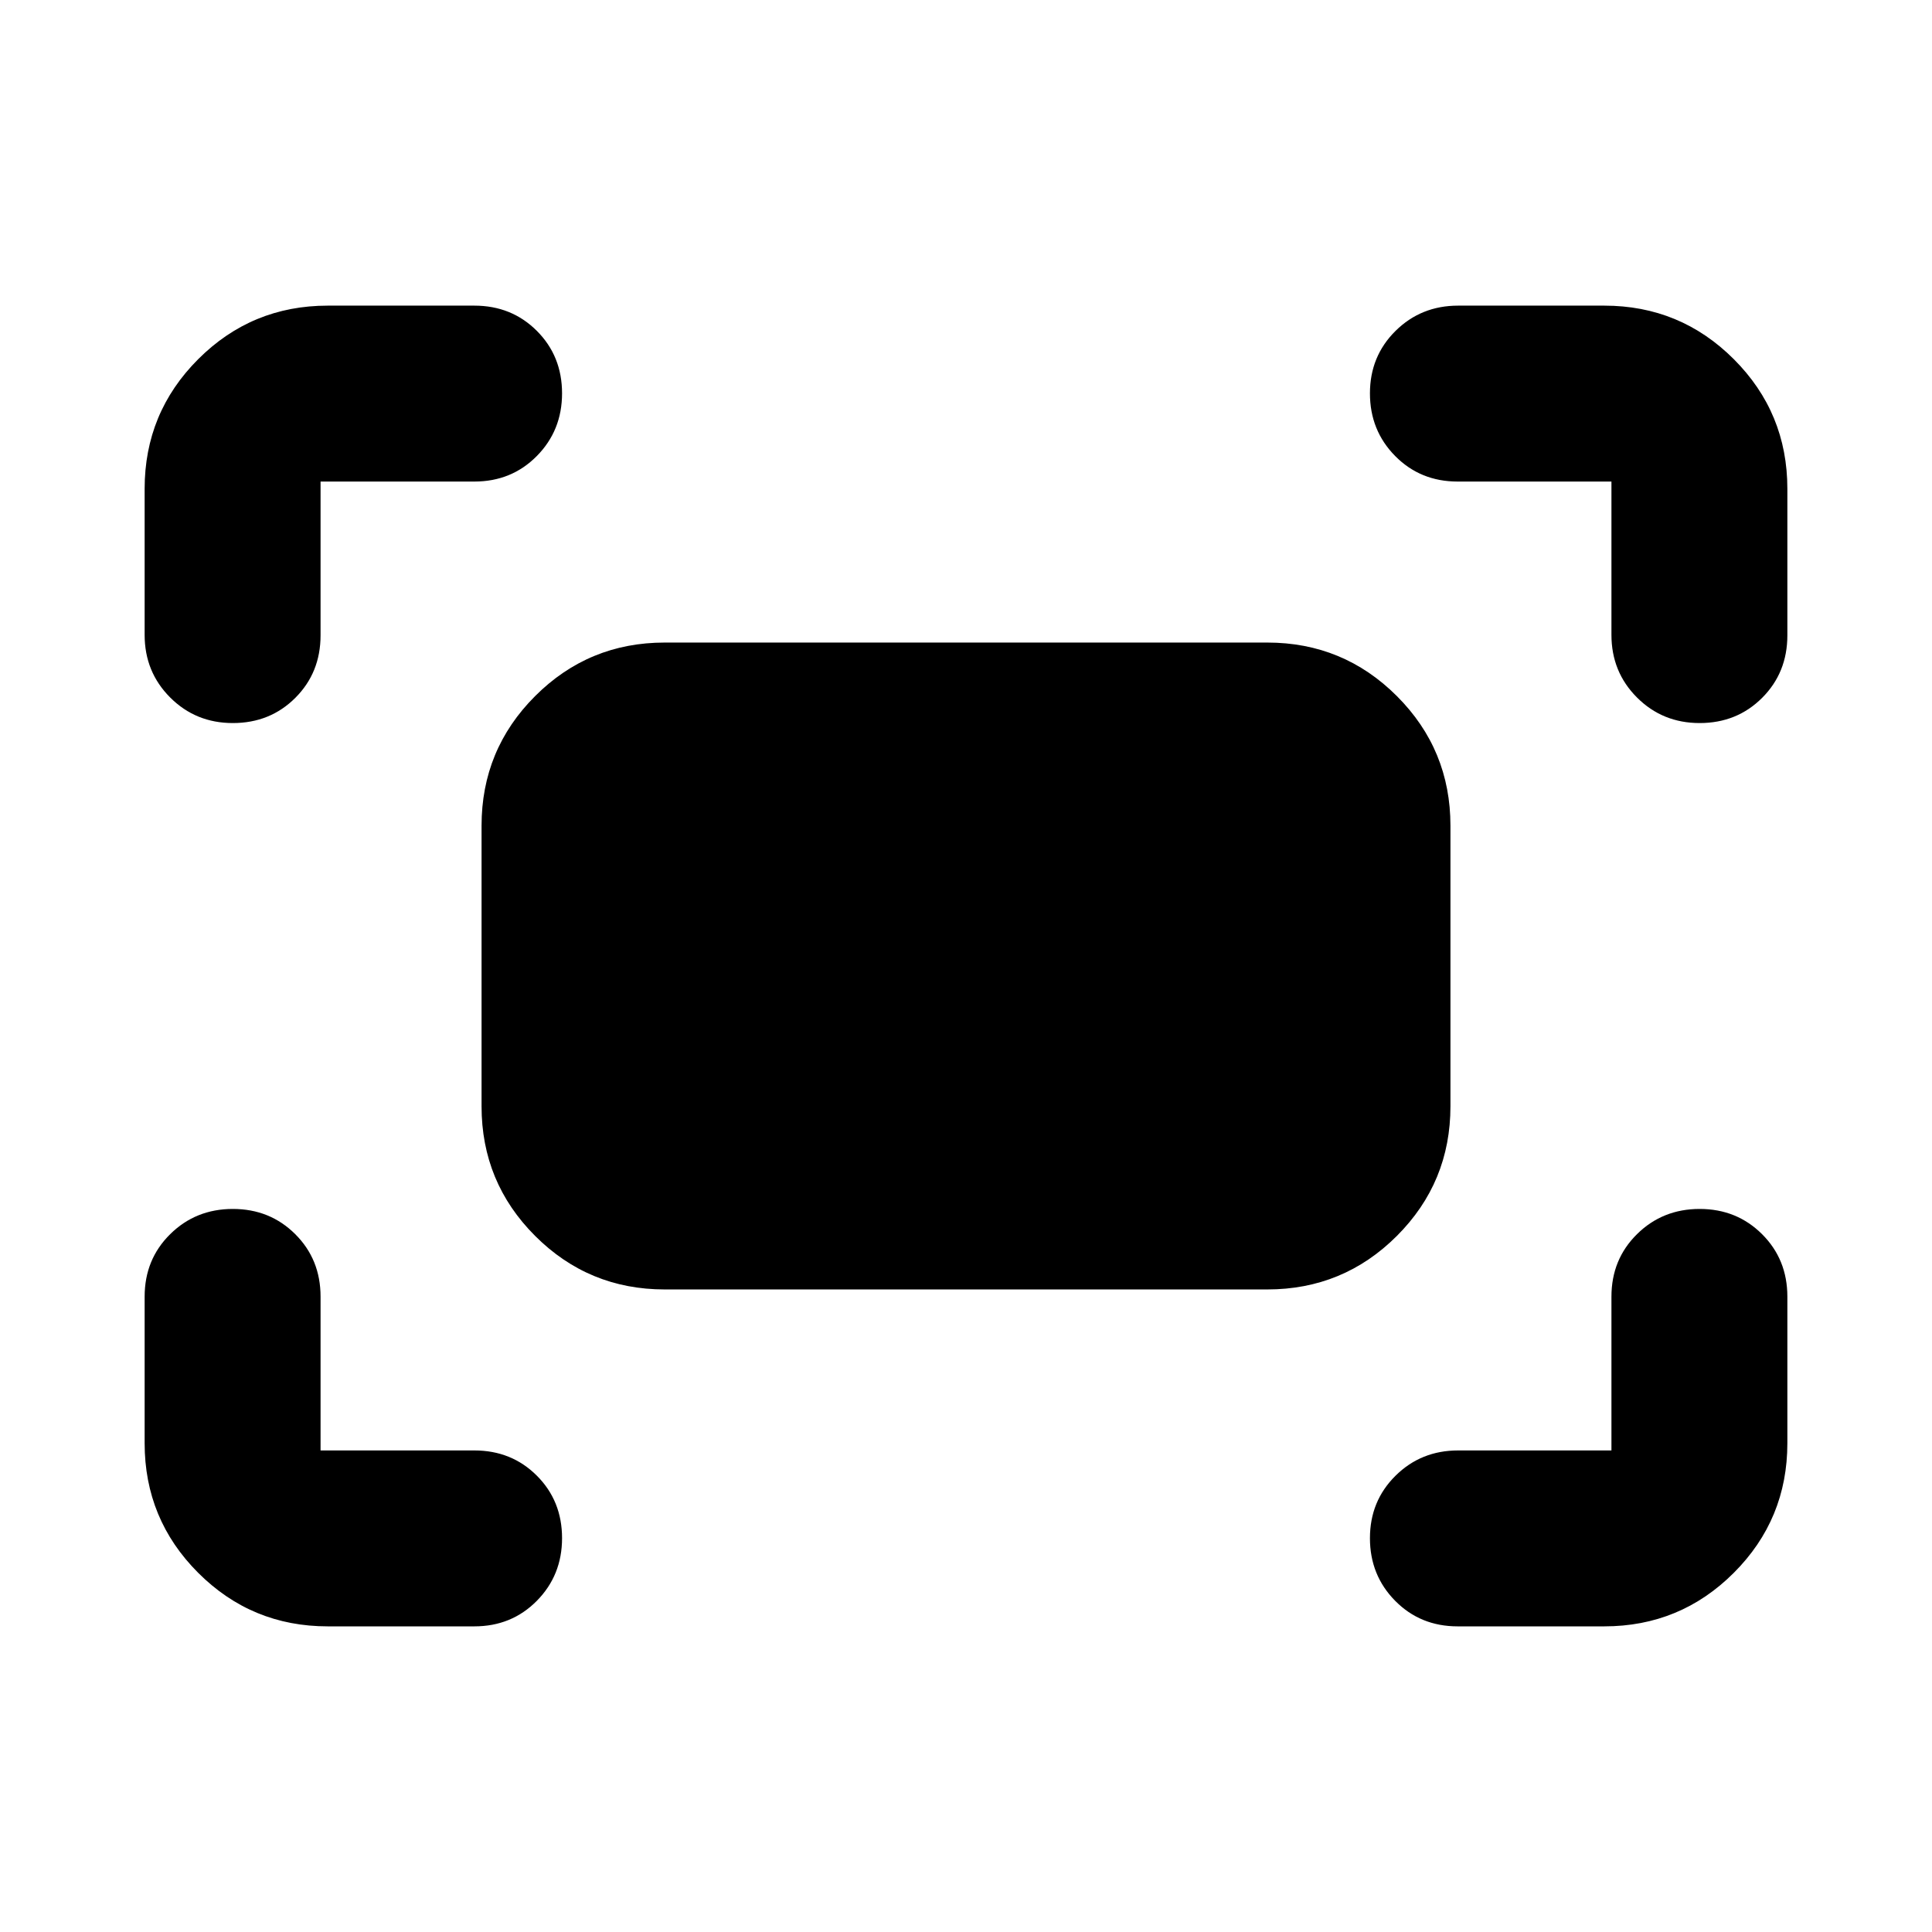 <svg xmlns="http://www.w3.org/2000/svg" height="24" viewBox="0 -960 960 960" width="24"><path d="M800.717-644.544v-76.173h-76.413q-18.524 0-31.055-12.696-12.532-12.696-12.532-31.131 0-18.434 12.696-31.011 12.696-12.576 31.131-12.576h72.586q37.783 0 64.392 26.609 26.609 26.609 26.609 64.392v72.826q0 18.524-12.532 31.055-12.531 12.532-31.055 12.532-18.435 0-31.131-12.696-12.696-12.696-12.696-31.131Zm-728.848 0v-72.586q0-37.783 26.61-64.392 26.608-26.609 64.391-26.609h72.826q18.524 0 31.055 12.532 12.532 12.531 12.532 31.055 0 18.435-12.532 31.131-12.531 12.696-31.055 12.696h-76.413v76.413q0 18.524-12.532 31.055-12.531 12.532-31.055 12.532-18.435 0-31.13-12.696-12.697-12.696-12.697-31.131ZM797.13-151.869h-72.826q-18.524 0-31.055-12.696-12.532-12.696-12.532-31.131 0-18.434 12.696-31.01 12.696-12.577 31.131-12.577h76.173v-76.413q0-18.524 12.696-31.055 12.696-12.532 31.131-12.532 18.434 0 31.011 12.532 12.576 12.531 12.576 31.055v72.826q0 37.783-26.609 64.392-26.609 26.609-64.392 26.609Zm-634.26 0q-37.783 0-64.392-26.609Q71.87-205.087 71.87-242.87v-72.826q0-18.524 12.696-31.055 12.696-12.532 31.131-12.532 18.434 0 31.01 12.532 12.577 12.531 12.577 31.055v76.413h76.413q18.524 0 31.055 12.532 12.532 12.531 12.532 31.055 0 18.435-12.532 31.131-12.531 12.696-31.055 12.696H162.87Zm76.413-258.414v-139.434q0-37.783 26.608-64.392 26.609-26.608 64.392-26.608h299.434q37.783 0 64.392 26.608 26.608 26.609 26.608 64.392v139.434q0 37.783-26.608 64.392-26.609 26.608-64.392 26.608H330.283q-37.783 0-64.392-26.608-26.608-26.609-26.608-64.392Z"/></svg>